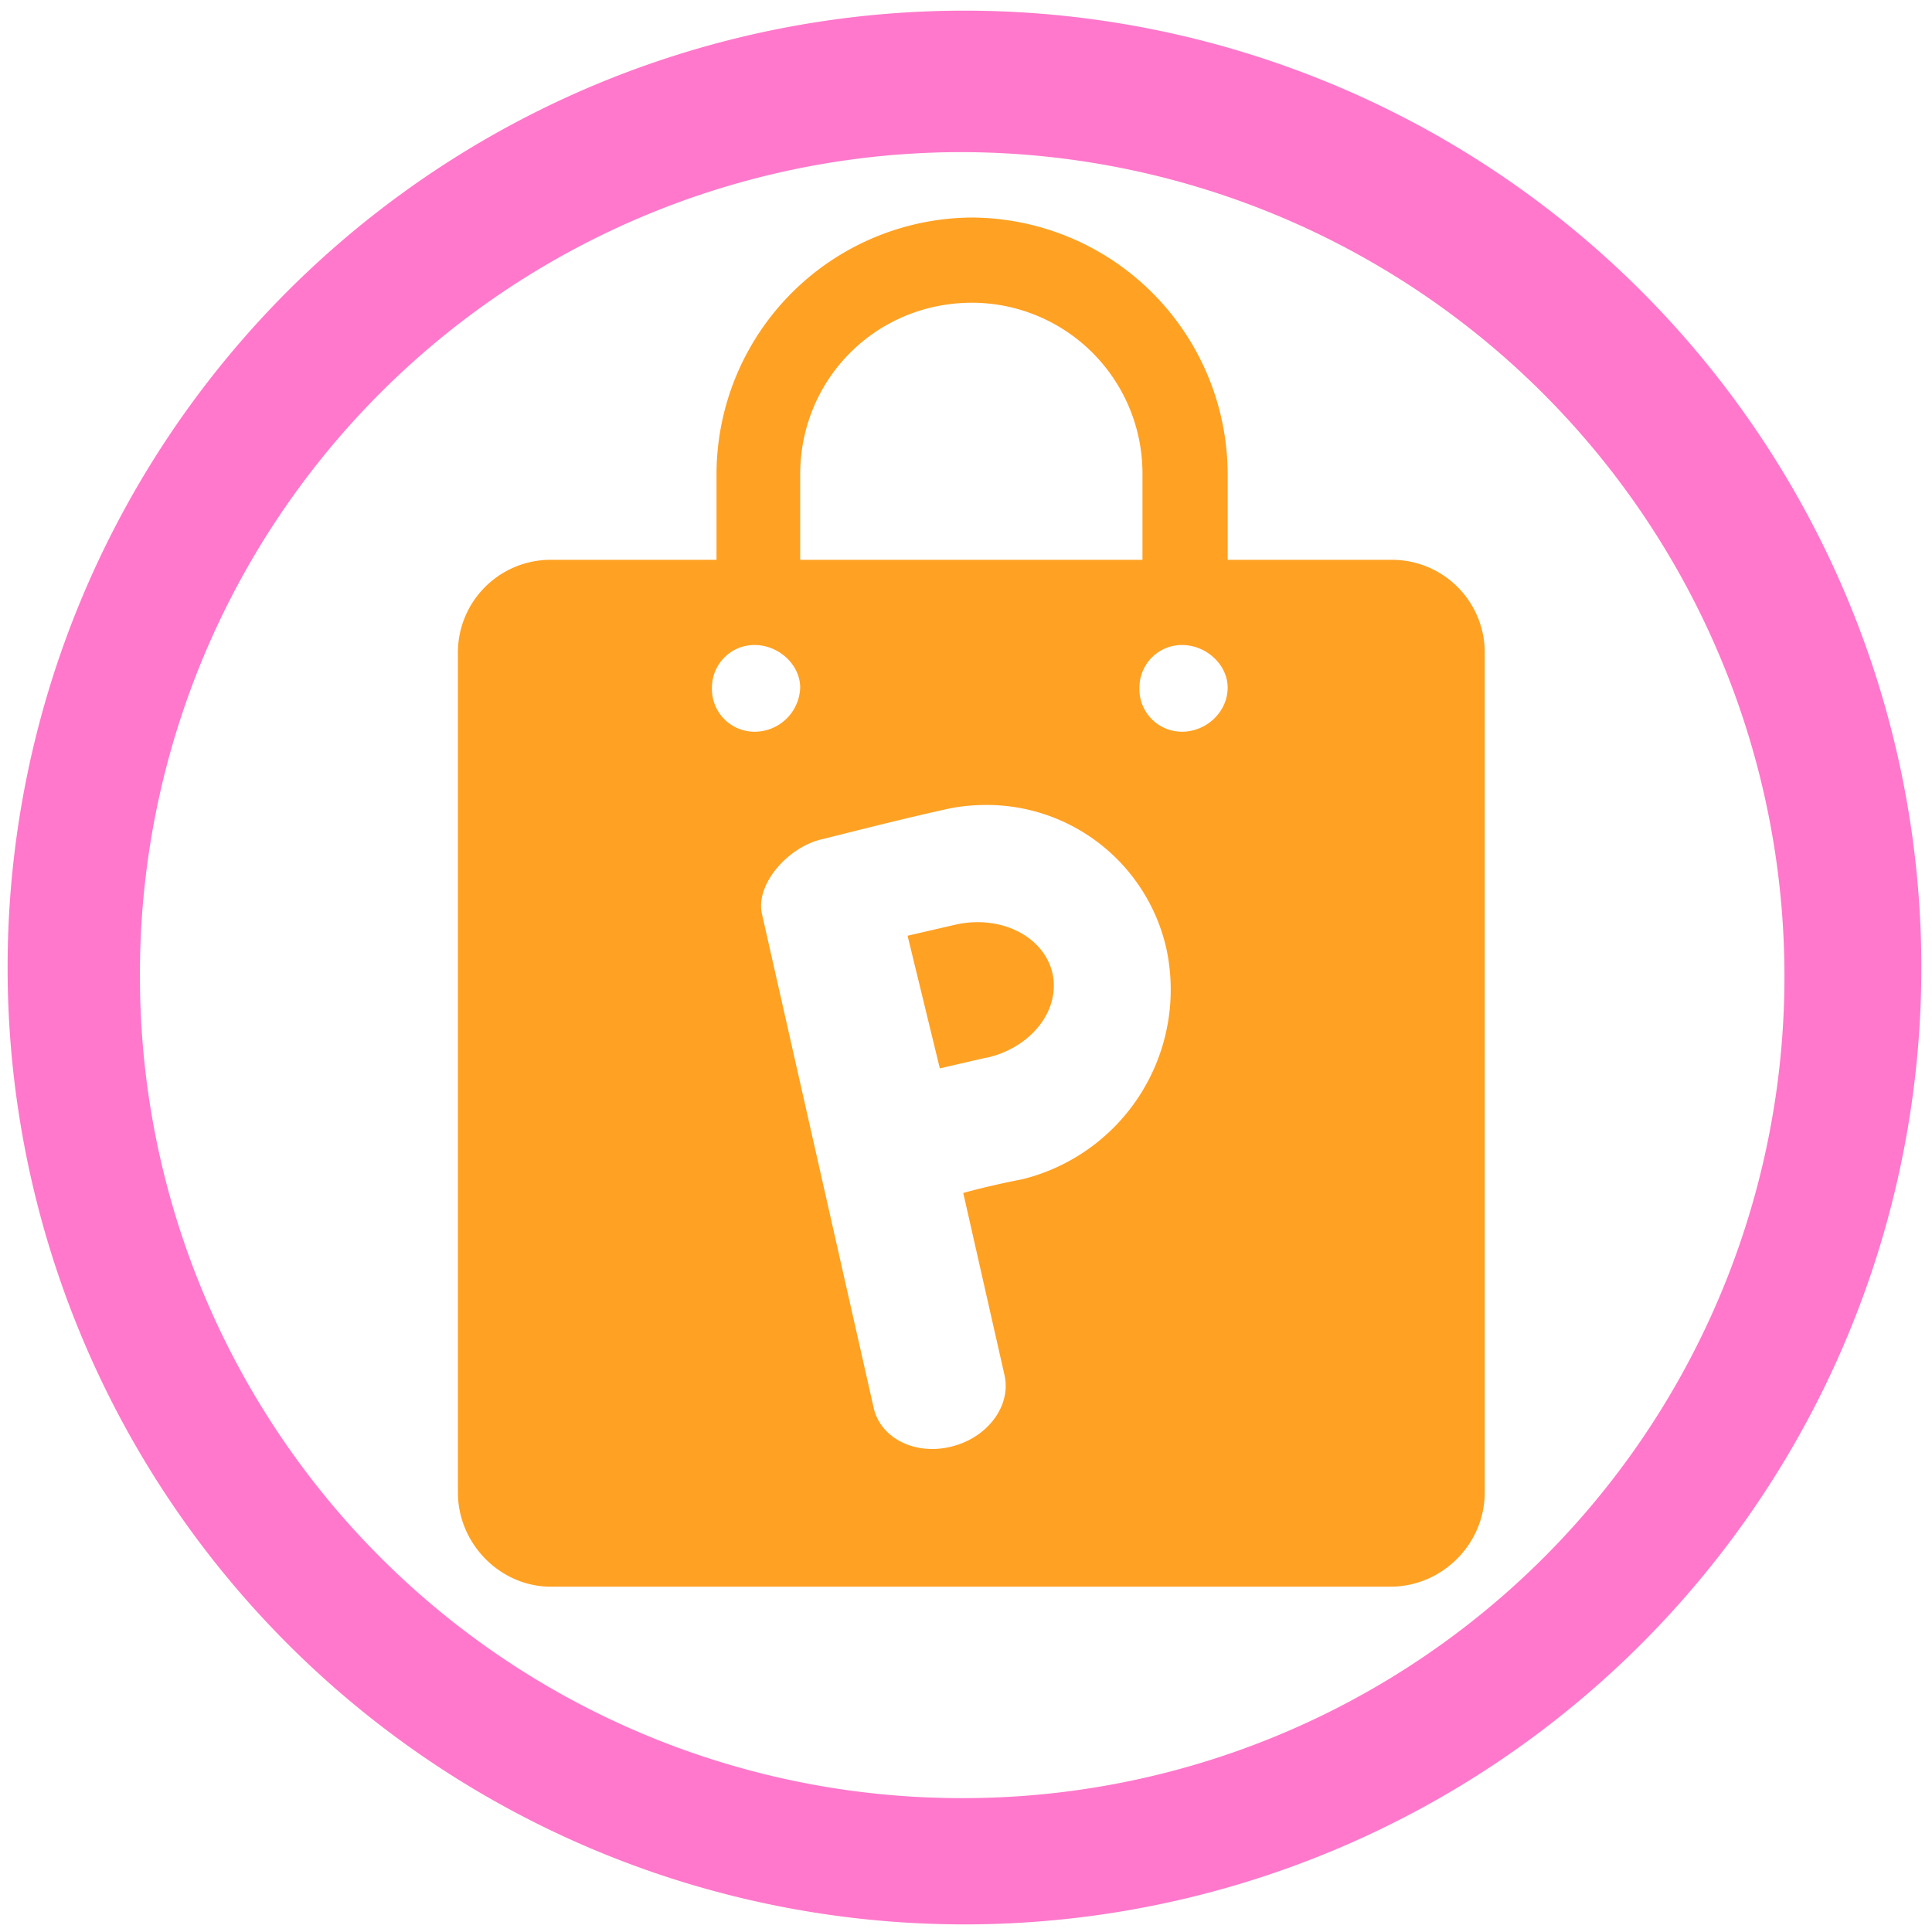 <?xml version="1.0" encoding="UTF-8" standalone="no"?>
<svg
   xmlns:dc="http://purl.org/dc/elements/1.1/"
   xmlns:cc="http://creativecommons.org/ns#"
   xmlns:rdf="http://www.w3.org/1999/02/22-rdf-syntax-ns#"
   xmlns:svg="http://www.w3.org/2000/svg"
   xmlns="http://www.w3.org/2000/svg"
   xmlns:sodipodi="http://sodipodi.sourceforge.net/DTD/sodipodi-0.dtd"
   xmlns:inkscape="http://www.inkscape.org/namespaces/inkscape"
   width="48"
   height="48"
   viewBox="0 0 12.7 12.7"
   version="1.1"
   id="svg6"
   sodipodi:docname="pling-store.svg"
   inkscape:version="0.92.4 (5da689c313, 2019-01-14)">
  <defs
     id="defs10" />
  <sodipodi:namedview
     pagecolor="#ffffff"
     bordercolor="#666666"
     borderopacity="1"
     objecttolerance="10"
     gridtolerance="10"
     guidetolerance="10"
     inkscape:pageopacity="0"
     inkscape:pageshadow="2"
     inkscape:window-width="1112"
     inkscape:window-height="480"
     id="namedview8"
     showgrid="false"
     inkscape:zoom="4.9166667"
     inkscape:cx="2.1355932"
     inkscape:cy="24"
     inkscape:window-x="0"
     inkscape:window-y="25"
     inkscape:window-maximized="0"
     inkscape:current-layer="svg6" />
  <path
     d="m 6.34,0.07 a 6.29,6.29 0 1 0 0,12.58 6.29,6.29 0 0 0 0,-12.58 z M 6.32,1 A 5.417,5.417 0 0 1 11.73,6.41 5.4,5.4 0 0 1 6.33,11.82 5.4,5.4 0 0 1 0.92,6.42 5.4,5.4 0 0 1 6.32,1 Z"
     id="path2"
     inkscape:connector-curvature="0"
     style="fill:#ff78cb" />
  <path
     d="M 6.38,1.43 A 1.69,1.69 0 0 0 4.71,3.12 v 0.56 h -1.1 a 0.61,0.61 0 0 0 -0.6,0.61 v 5.52 c 0,0.34 0.28,0.62 0.61,0.62 h 5.52 c 0.34,0 0.62,-0.28 0.62,-0.62 V 4.29 A 0.61,0.61 0 0 0 9.14,3.68 H 8.07 V 3.12 A 1.69,1.69 0 0 0 6.38,1.43 Z m 0,0.56 H 6.39 6.385 A 1.122,1.122 0 0 1 7.51,3.12 V 3.68 H 5.26 V 3.12 C 5.26,2.492 5.757,1.993 6.385,1.99 Z M 4.96,4.24 c 0.16,0 0.3,0.13 0.3,0.28 A 0.3,0.3 0 0 1 4.96,4.81 0.28,0.28 0 0 1 4.68,4.52 C 4.68,4.37 4.8,4.24 4.96,4.24 Z m 2.81,0 c 0.16,0 0.3,0.13 0.3,0.28 0,0.16 -0.14,0.29 -0.3,0.29 A 0.28,0.28 0 0 1 7.49,4.52 C 7.49,4.37 7.61,4.24 7.77,4.24 Z M 6.447,5.292 A 1.211,1.211 0 0 1 7.667,6.235 1.284,1.284 0 0 1 6.72,7.752 C 6.6,7.775 6.458,7.807 6.332,7.842 L 6.603,9.039 C 6.649,9.24 6.493,9.45 6.255,9.509 6.017,9.569 5.788,9.455 5.743,9.254 L 5.007,6 C 4.97,5.803 5.189,5.561 5.411,5.515 5.655,5.454 5.929,5.384 6.199,5.324 6.282,5.304 6.365,5.294 6.447,5.292 Z M 6.439,6.062 A 0.45,0.547 78.331 0 0 6.278,6.079 L 5.966,6.151 6.178,7.023 6.481,6.953 A 0.45,0.547 78.331 0 0 6.491,6.952 0.45,0.547 78.331 0 0 6.917,6.392 0.45,0.547 78.331 0 0 6.439,6.062 Z"
     id="path4"
     inkscape:connector-curvature="0"
     style="fill:#ffa123" />
</svg>

